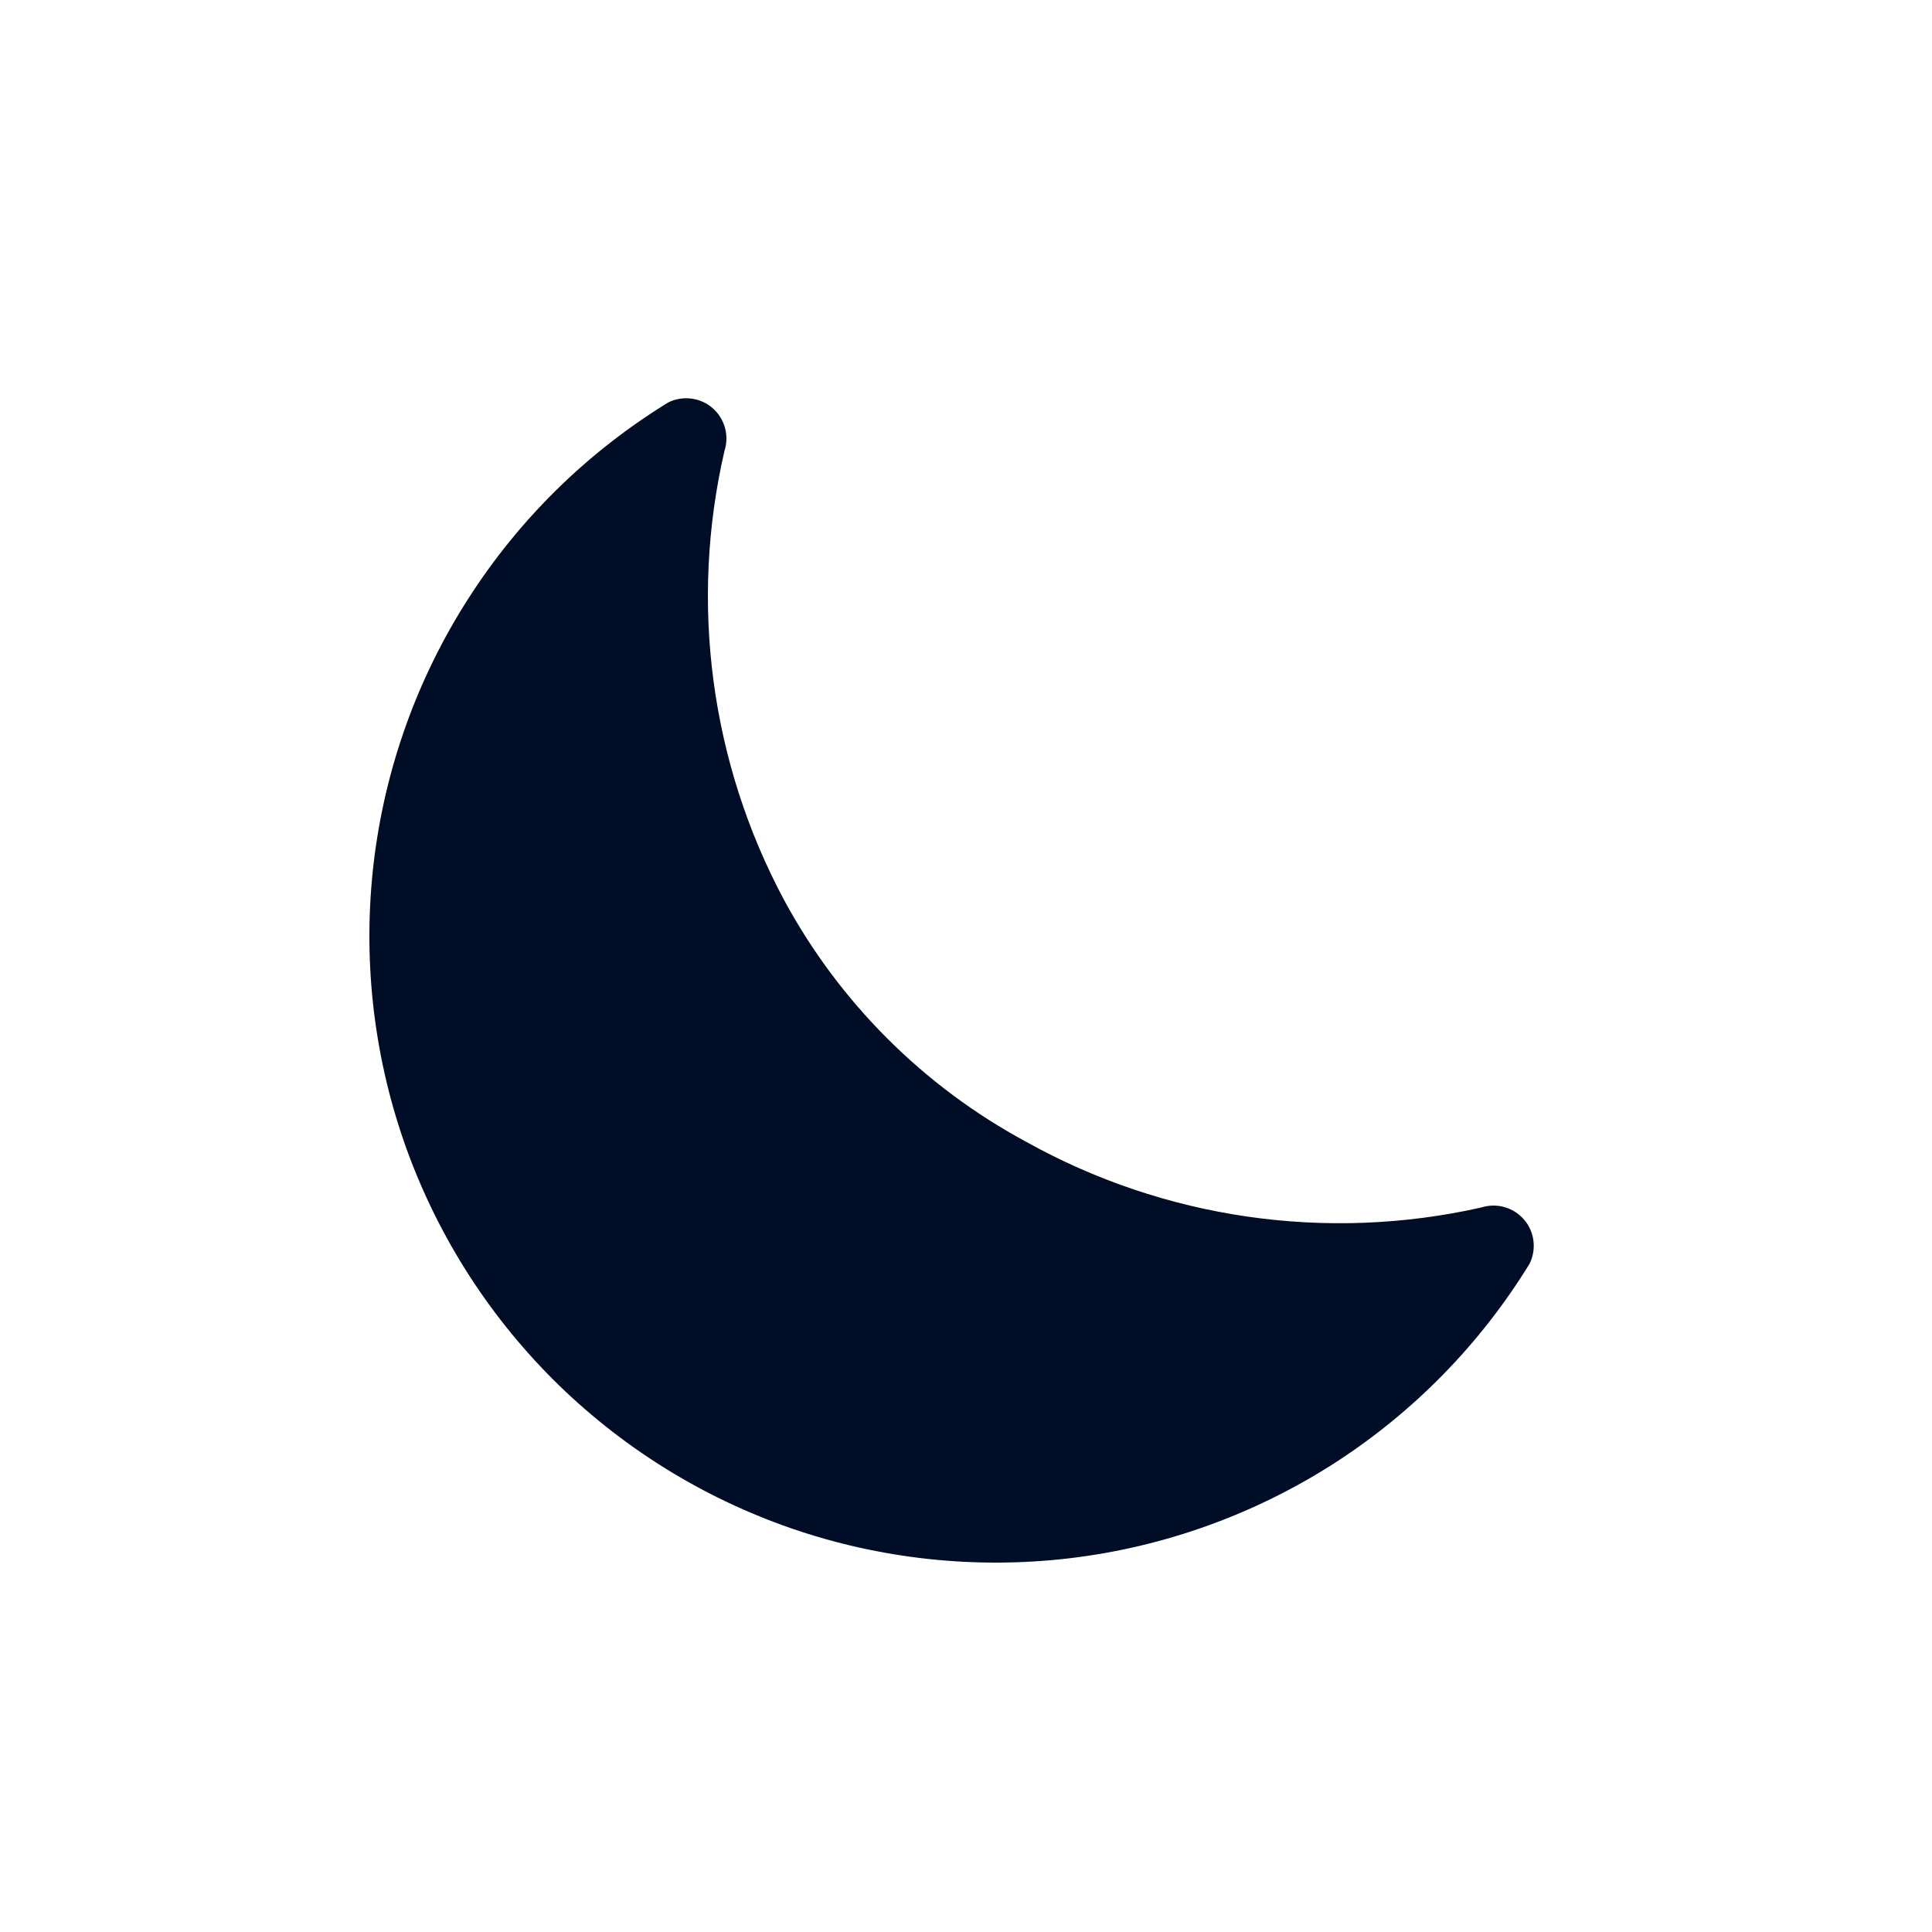 <svg width="24" height="24" viewBox="0 0 24 24" fill="none" xmlns="http://www.w3.org/2000/svg">
<path d="M19 15.7C18.385 16.702 17.551 17.552 16.561 18.186C15.57 18.819 14.449 19.22 13.281 19.358C12.113 19.495 10.93 19.367 9.819 18.982C8.708 18.596 7.699 17.964 6.867 17.133C6.036 16.301 5.404 15.292 5.018 14.181C4.633 13.07 4.505 11.887 4.642 10.719C4.78 9.551 5.181 8.43 5.815 7.44C6.448 6.449 7.298 5.615 8.3 5C8.388 4.956 8.487 4.939 8.585 4.951C8.683 4.963 8.775 5.003 8.849 5.067C8.924 5.131 8.978 5.216 9.005 5.311C9.032 5.406 9.03 5.506 9 5.6C8.563 7.488 8.826 9.471 9.74 11.18C10.427 12.451 11.469 13.493 12.74 14.18C14.461 15.141 16.477 15.433 18.4 15C18.494 14.97 18.594 14.968 18.689 14.995C18.784 15.022 18.869 15.076 18.933 15.151C18.997 15.225 19.037 15.317 19.049 15.415C19.061 15.513 19.044 15.612 19 15.7Z" fill="#000D26"/>
</svg>
